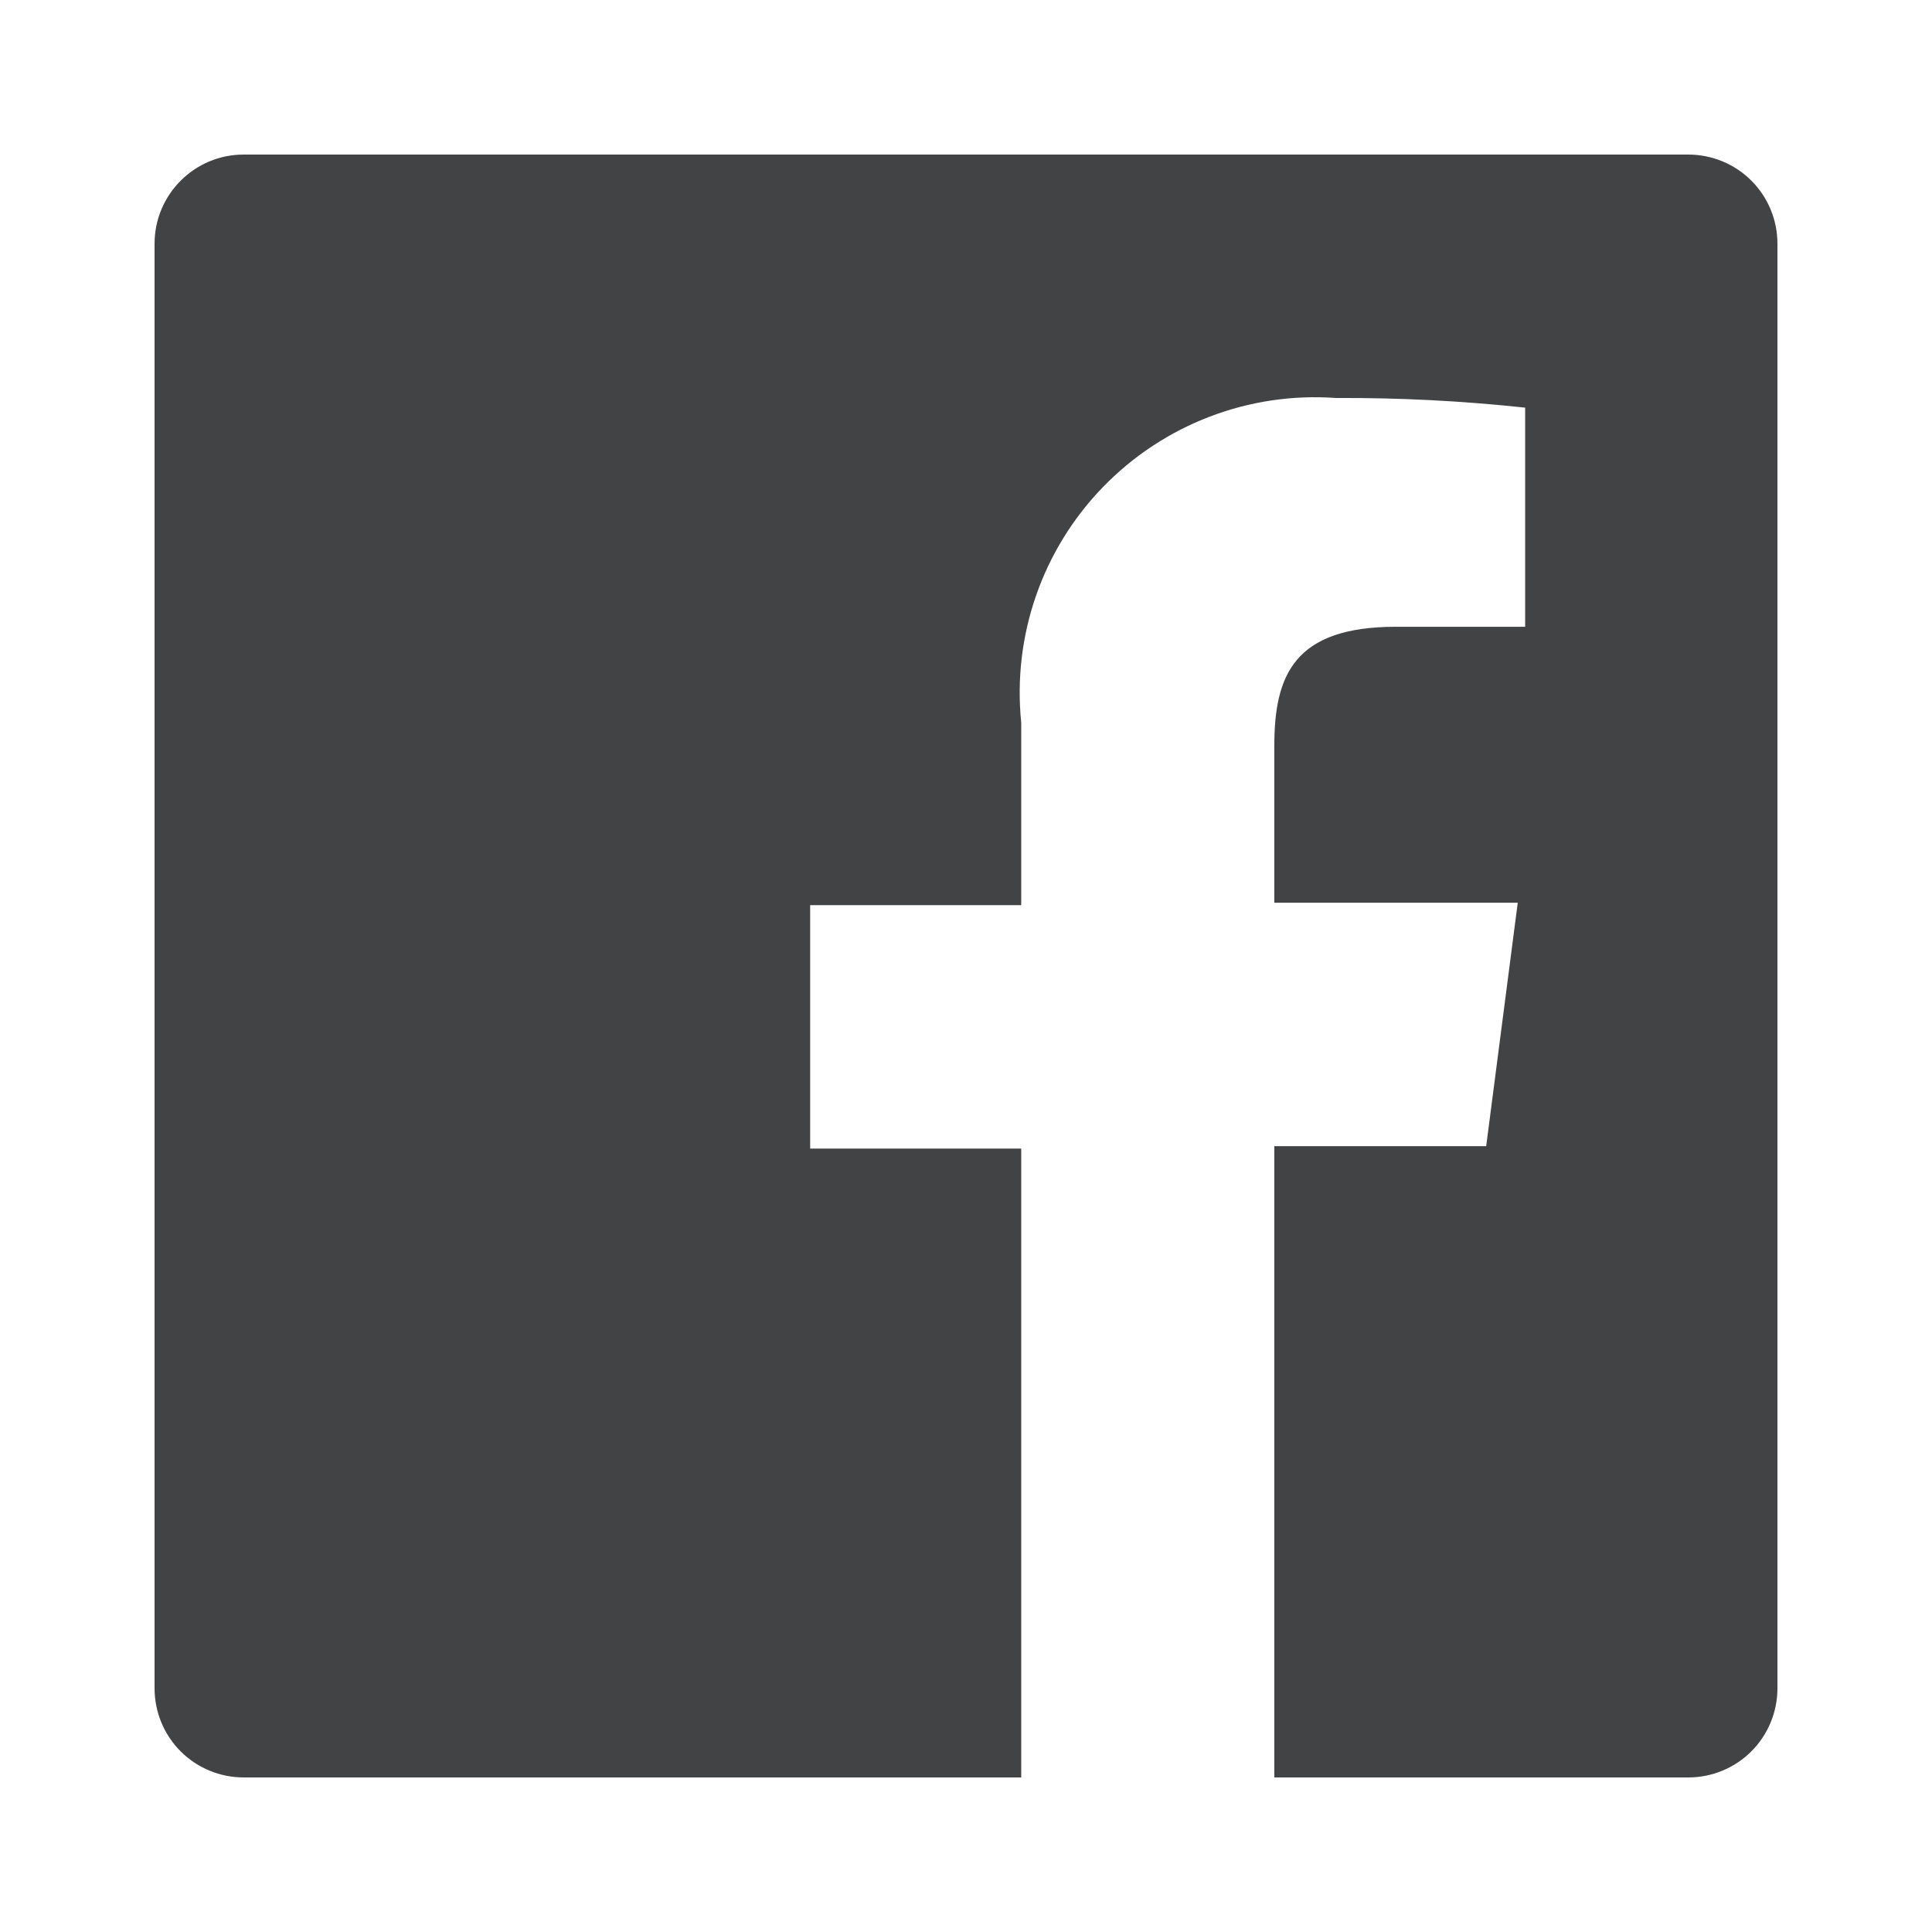 <svg width="12" height="12" viewBox="0 0 12 12" fill="none" xmlns="http://www.w3.org/2000/svg">
<path fill-rule="evenodd" clip-rule="evenodd" d="M10.486 0.96H1.514C1.208 0.96 0.96 1.208 0.96 1.514V10.486C0.96 10.633 1.018 10.774 1.122 10.878C1.226 10.982 1.367 11.04 1.514 11.04H6.343V7.134H5.032V5.622H6.343V4.488C6.288 3.949 6.474 3.413 6.851 3.025C7.228 2.636 7.758 2.433 8.298 2.472C8.691 2.47 9.083 2.49 9.473 2.532V3.893H8.671C8.036 3.893 7.915 4.196 7.915 4.634V5.607H9.427L9.231 7.119H7.915V11.04H10.486C10.633 11.04 10.774 10.982 10.878 10.878C10.982 10.774 11.04 10.633 11.04 10.486V1.514C11.04 1.367 10.982 1.226 10.878 1.122C10.774 1.018 10.633 0.96 10.486 0.96Z" fill="#424344"/>
</svg>

